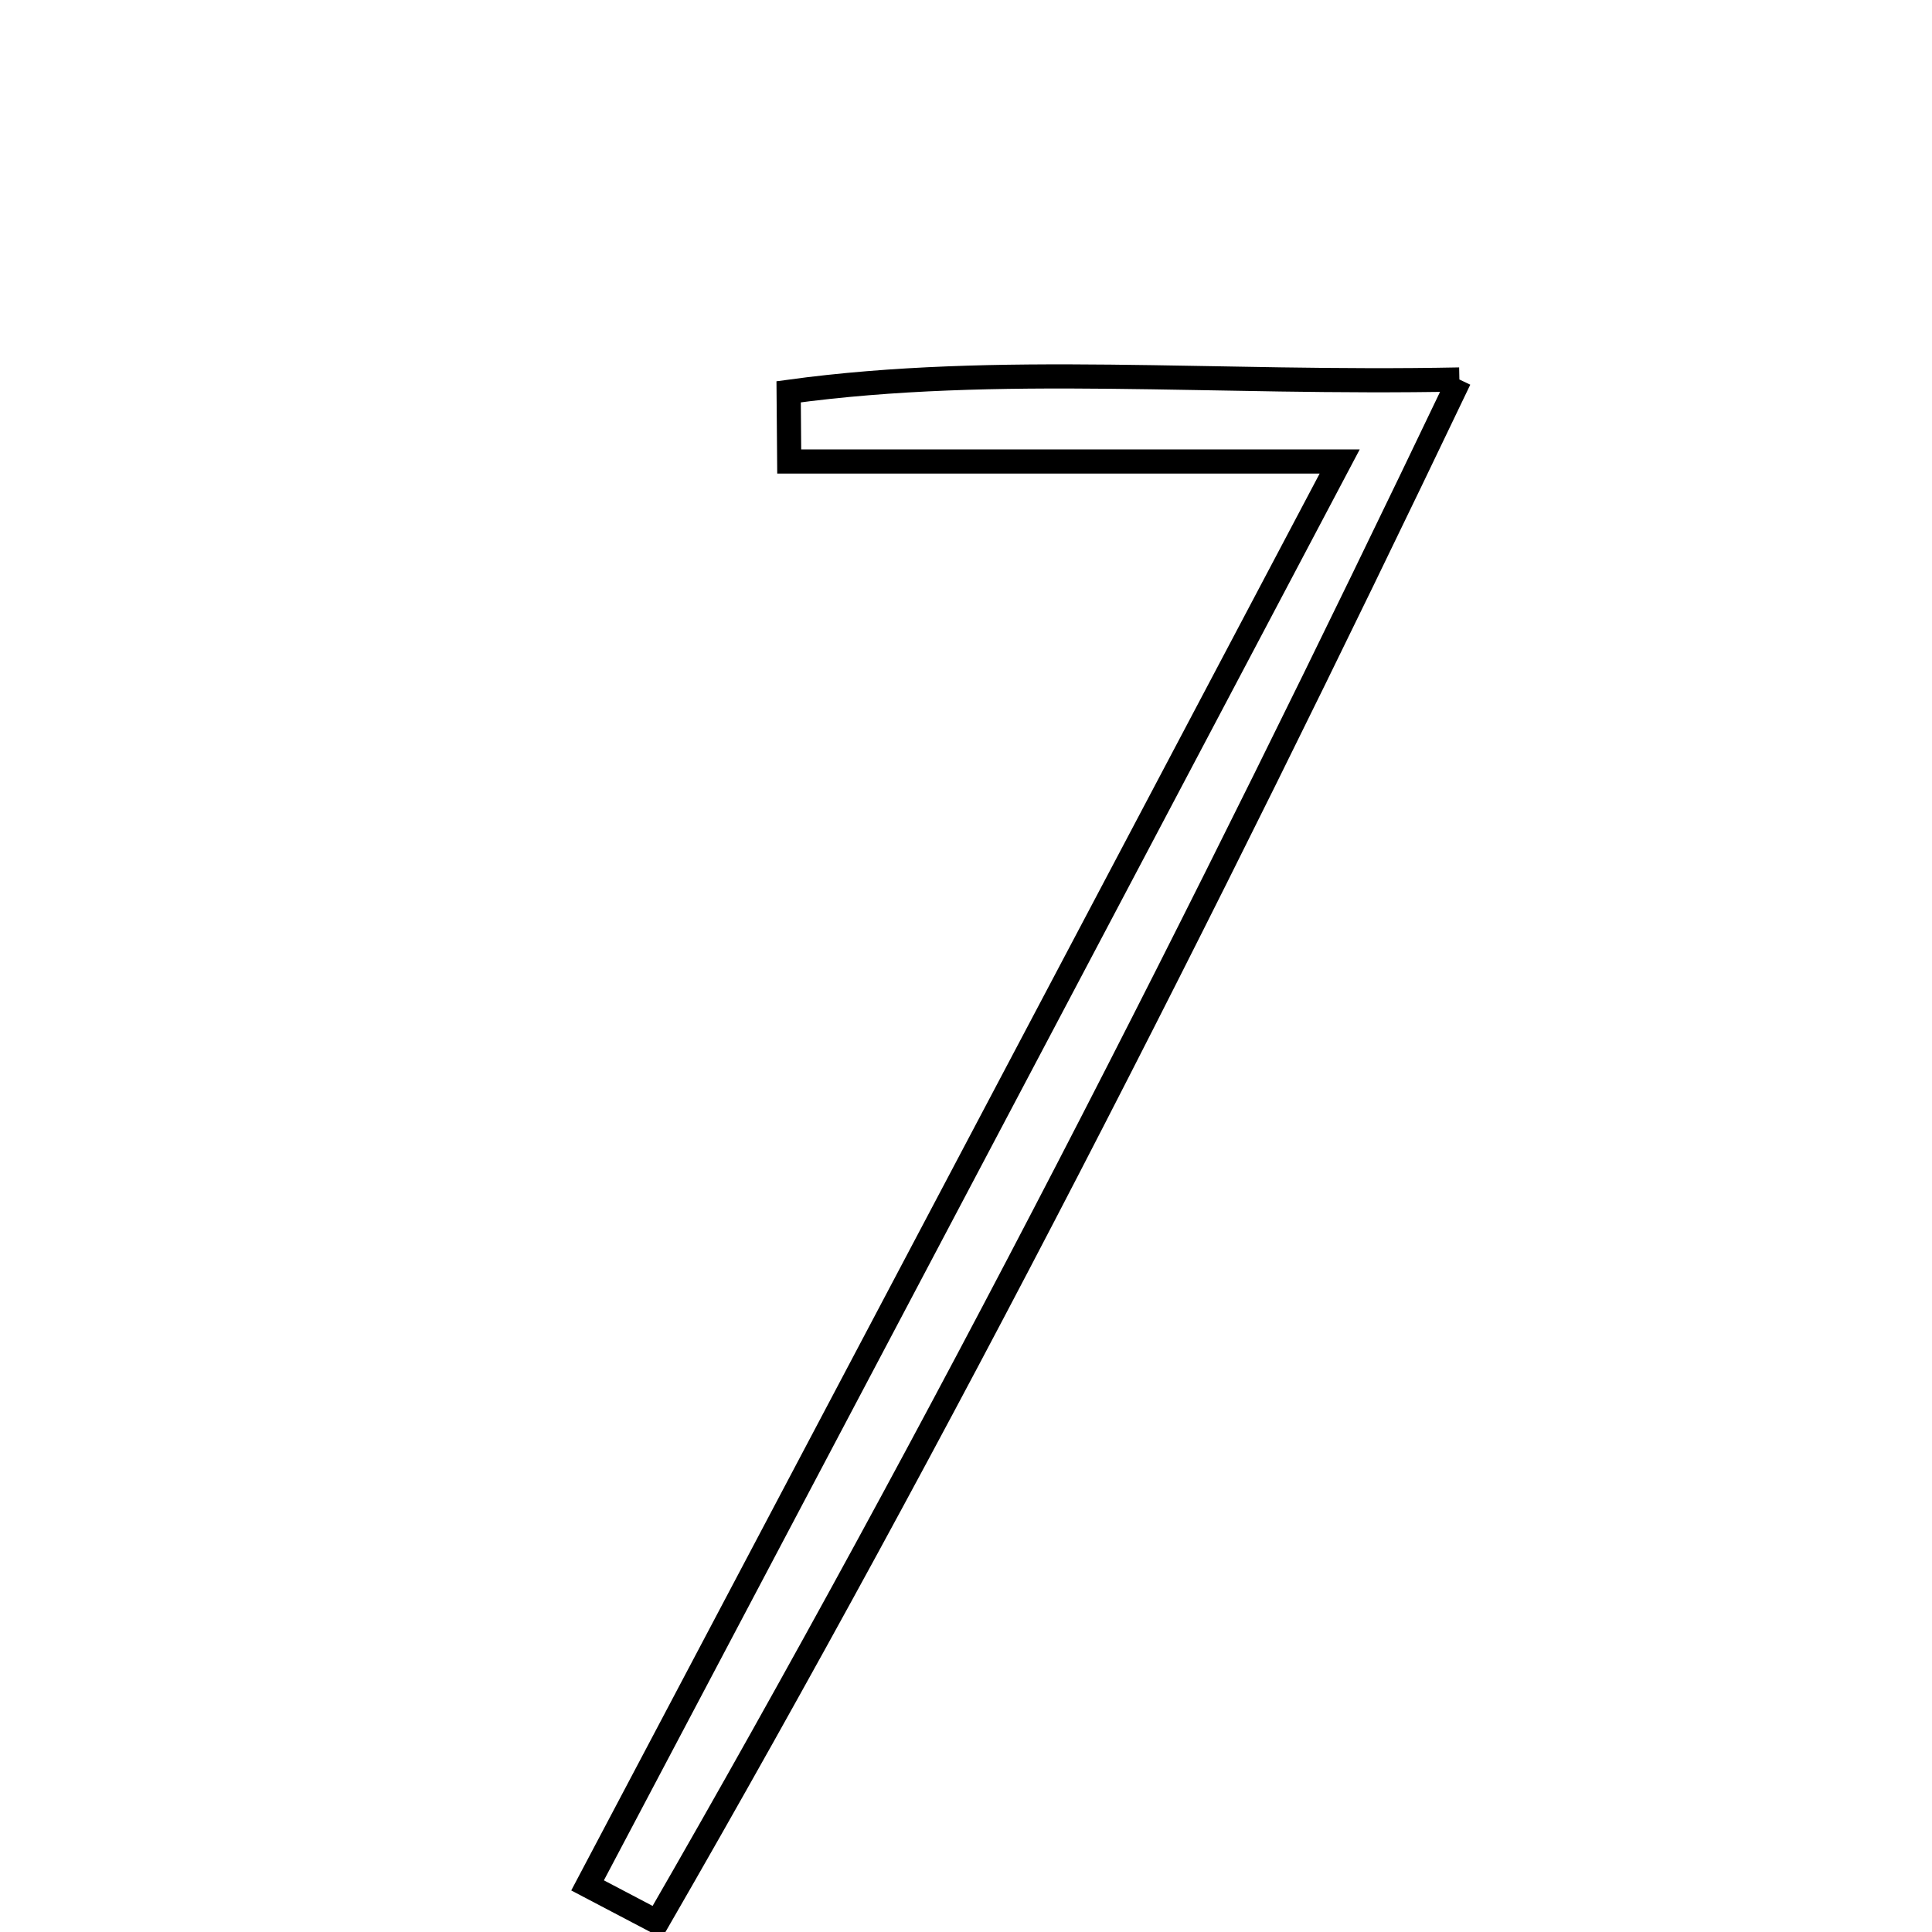 <svg xmlns="http://www.w3.org/2000/svg" viewBox="0.0 0.0 24.0 24.0" height="200px" width="200px"><path fill="none" stroke="black" stroke-width=".3" stroke-opacity="1.0"  filling="0" d="M18.129 4.714 C14.918 11.431 11.703 17.742 8.165 23.876 C7.876 23.725 7.588 23.573 7.299 23.421 C10.326 17.69 13.353 11.959 16.642 5.733 C14.012 5.733 11.908 5.733 9.804 5.733 C9.802 5.444 9.8 5.156 9.797 4.867 C12.412 4.51 15.066 4.775 18.129 4.714"></path></svg>